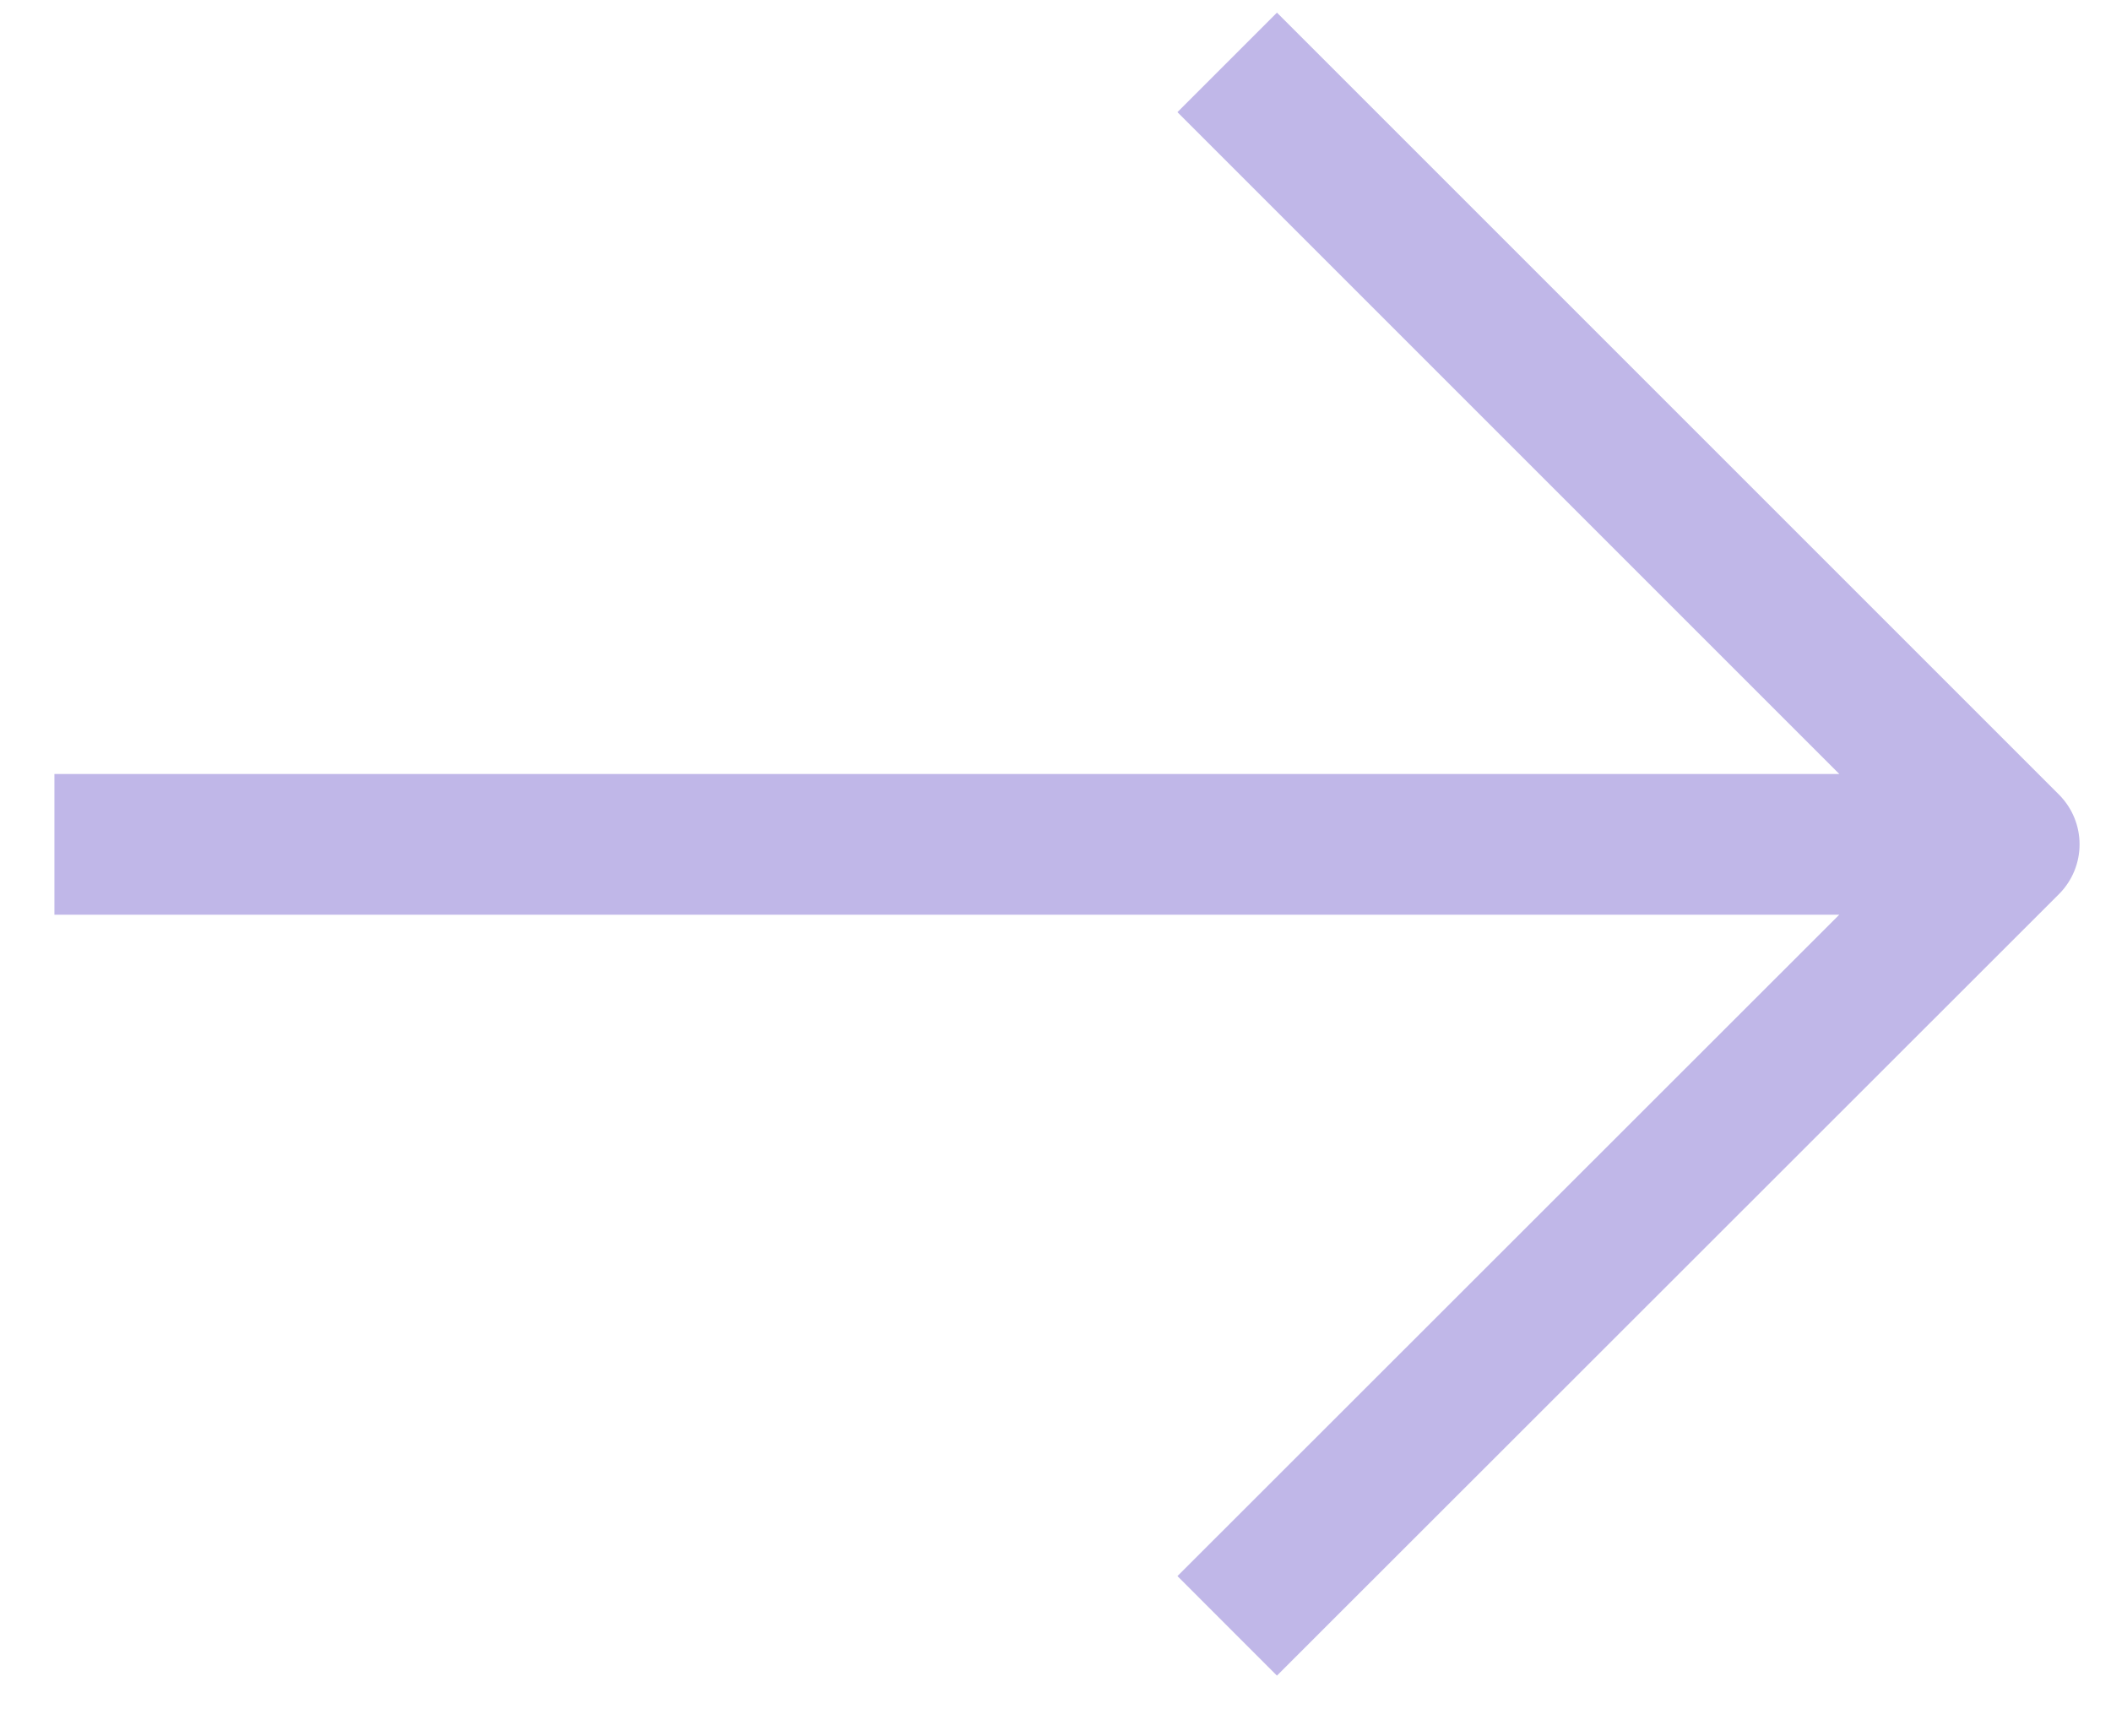 <svg width="45" height="37" viewBox="0 0 45 37" fill="none" xmlns="http://www.w3.org/2000/svg" xmlns:xlink="http://www.w3.org/1999/xlink">
	<desc>
			Created with Pixso.
	</desc>
	<defs/>
	<path id="shape" d="M42.83 18L1.16 18M26.16 34.66L42.83 18L26.16 1.33" stroke="#C0B7E8" stroke-opacity="1" stroke-width="3" stroke-linejoin="round"/>
</svg>
